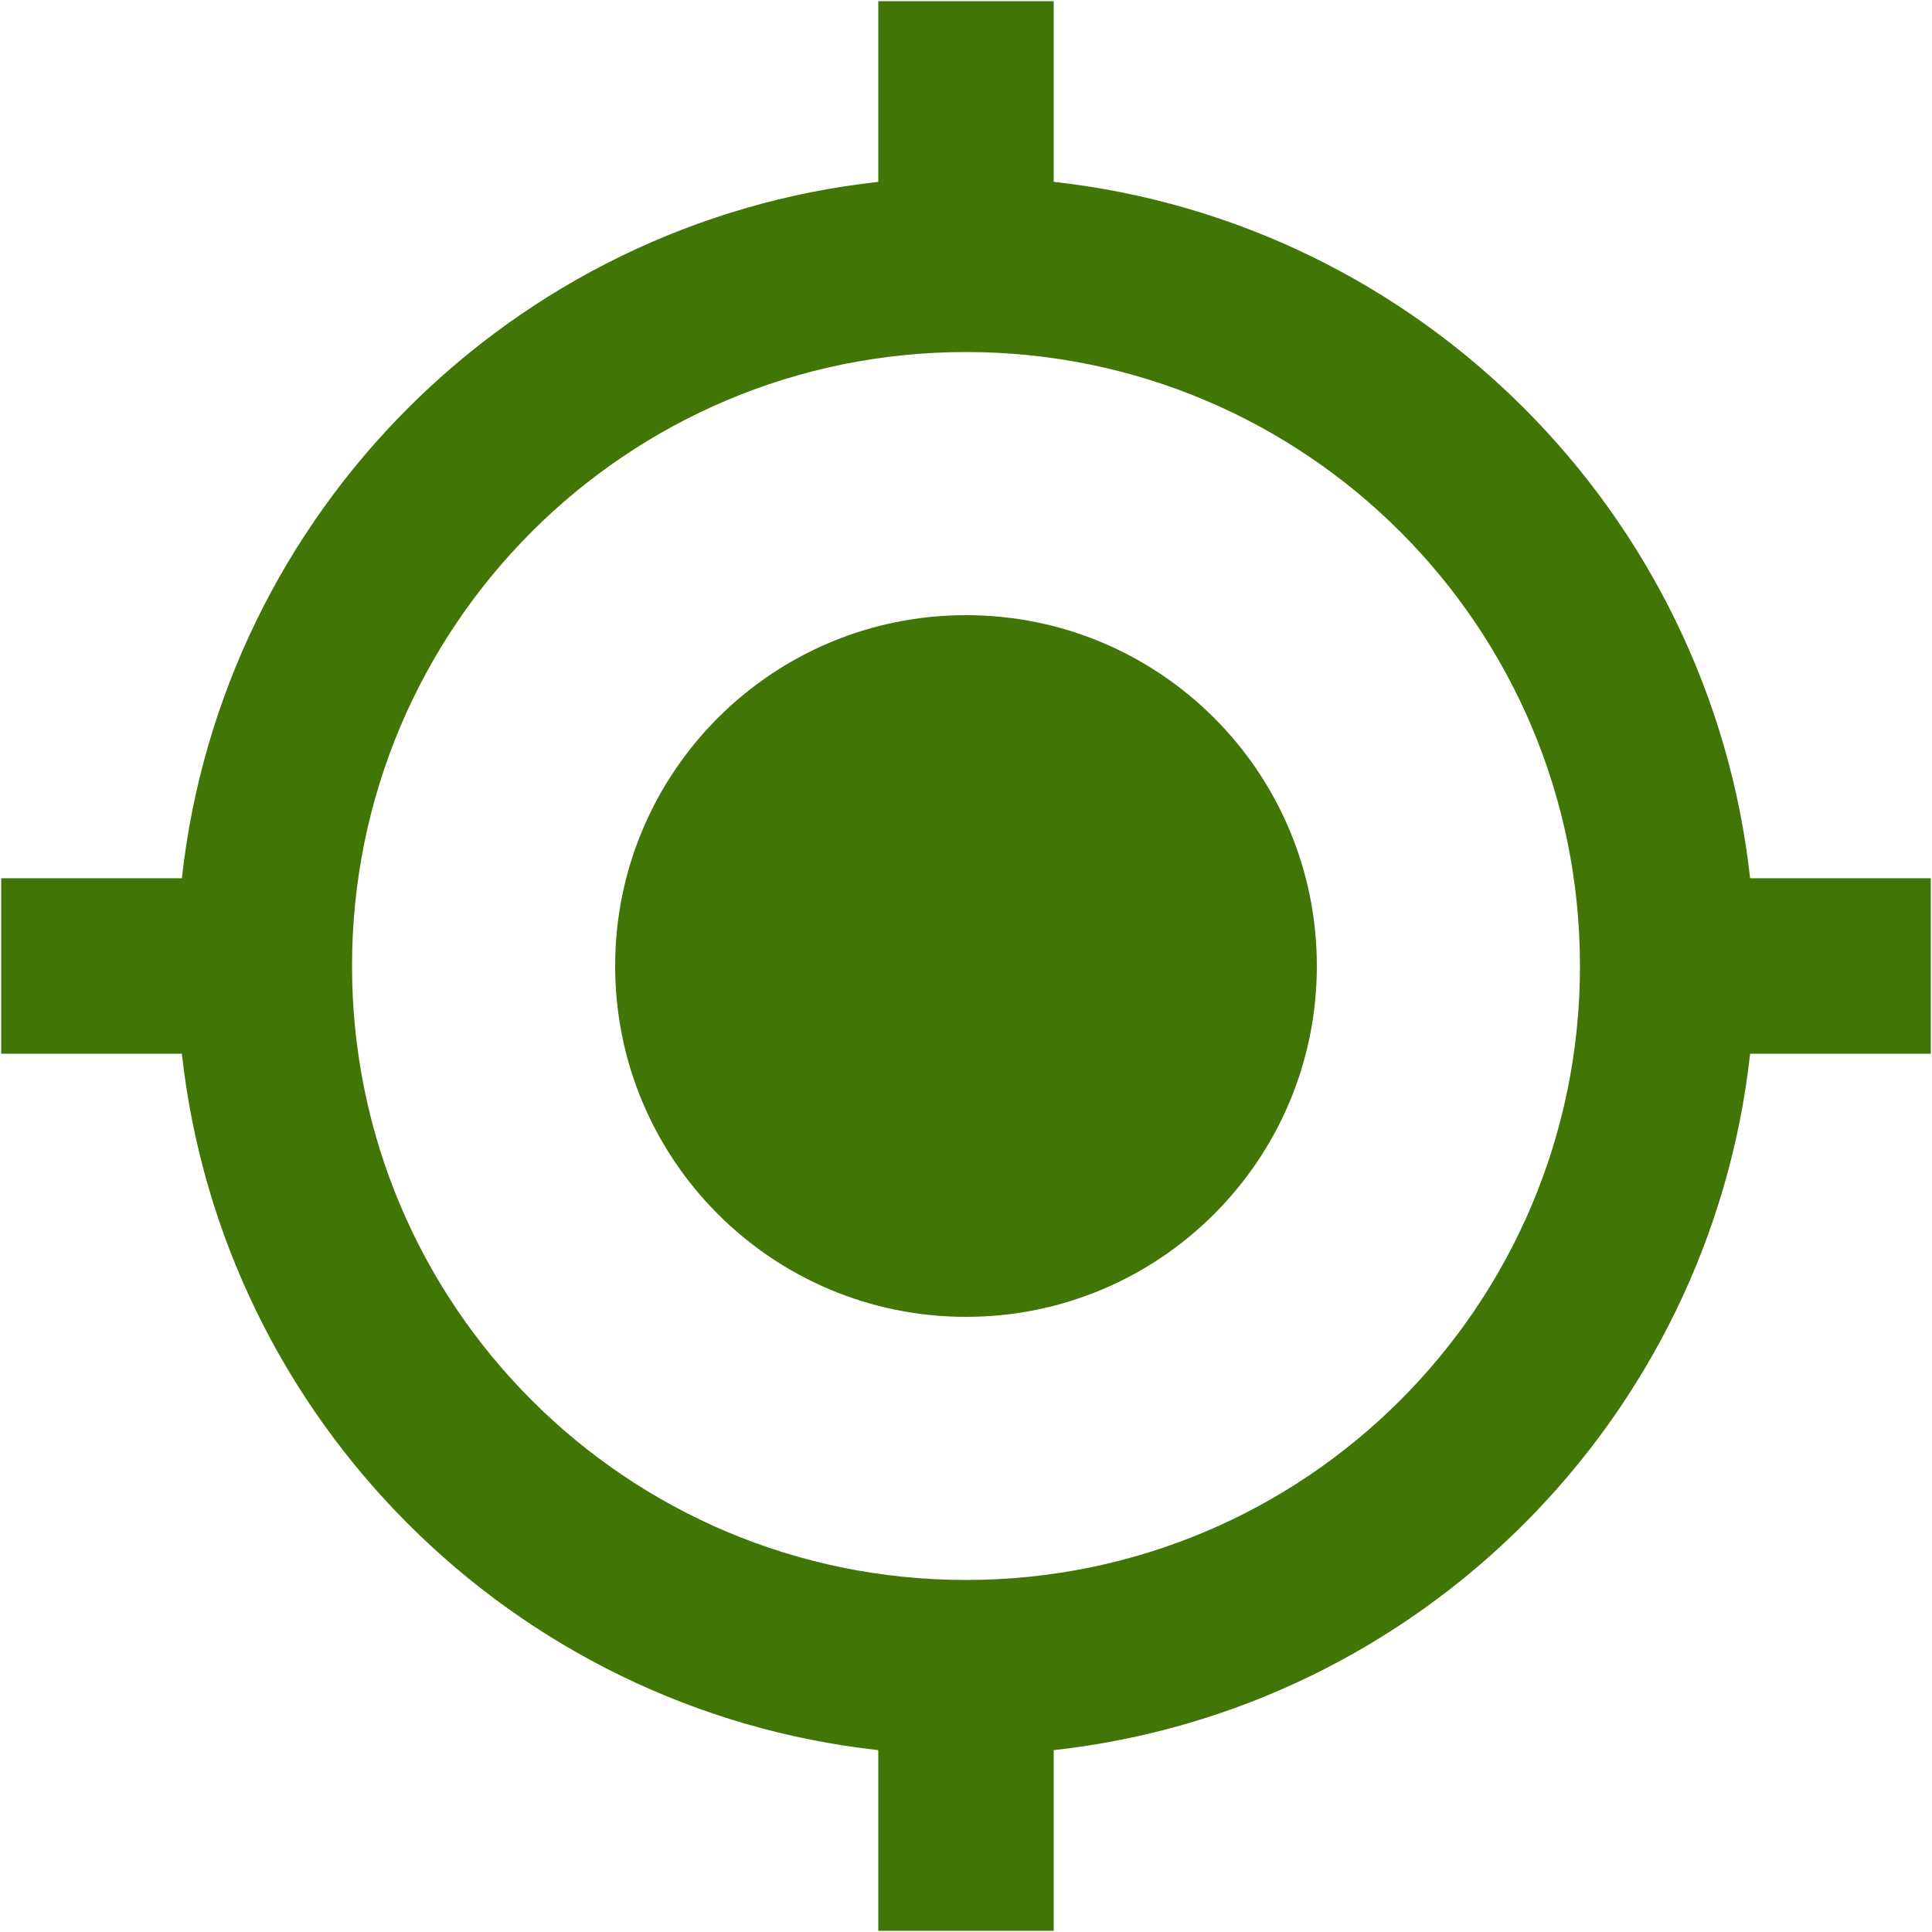 <?xml version="1.0" encoding="UTF-8" standalone="no"?>
<svg width="67px" height="67px" viewBox="0 0 67 67" version="1.1" xmlns="http://www.w3.org/2000/svg" xmlns:xlink="http://www.w3.org/1999/xlink" xmlns:sketch="http://www.bohemiancoding.com/sketch/ns">
    <!-- Generator: Sketch 3.5.1 (25234) - http://www.bohemiancoding.com/sketch -->
    <title>Group 3</title>
    <desc>Created with Sketch.</desc>
    <defs></defs>
    <g id="Help-Center" stroke="none" stroke-width="1" fill="none" fill-rule="evenodd" sketch:type="MSPage">
        <g id="Help-Center-Landing" sketch:type="MSArtboardGroup" transform="translate(-832, -817)">
            <g id="Group-3" sketch:type="MSLayerGroup" transform="translate(829, 814)">
                <path d="M0,0 L73,0 L73,73 L0,73 L0,0 Z" id="Shape" sketch:type="MSShapeGroup"></path>
                <path d="M36.5,24.333 C29.778,24.333 24.333,29.778 24.333,36.5 C24.333,43.222 29.778,48.667 36.5,48.667 C43.222,48.667 48.667,43.222 48.667,36.5 C48.667,29.778 43.222,24.333 36.5,24.333 L36.5,24.333 Z M63.693,33.458 C62.293,20.775 52.225,10.707 39.542,9.307 L39.542,3.042 L33.458,3.042 L33.458,9.307 C20.775,10.707 10.707,20.775 9.307,33.458 L3.042,33.458 L3.042,39.542 L9.307,39.542 C10.707,52.225 20.775,62.293 33.458,63.693 L33.458,69.958 L39.542,69.958 L39.542,63.693 C52.225,62.293 62.293,52.225 63.693,39.542 L69.958,39.542 L69.958,33.458 L63.693,33.458 L63.693,33.458 Z M36.5,57.792 C24.729,57.792 15.208,48.271 15.208,36.5 C15.208,24.729 24.729,15.208 36.5,15.208 C48.271,15.208 57.792,24.729 57.792,36.5 C57.792,48.271 48.271,57.792 36.5,57.792 L36.5,57.792 Z" id="Shape" fill="#417505" sketch:type="MSShapeGroup"></path>
            </g>
        </g>
    </g>
</svg>